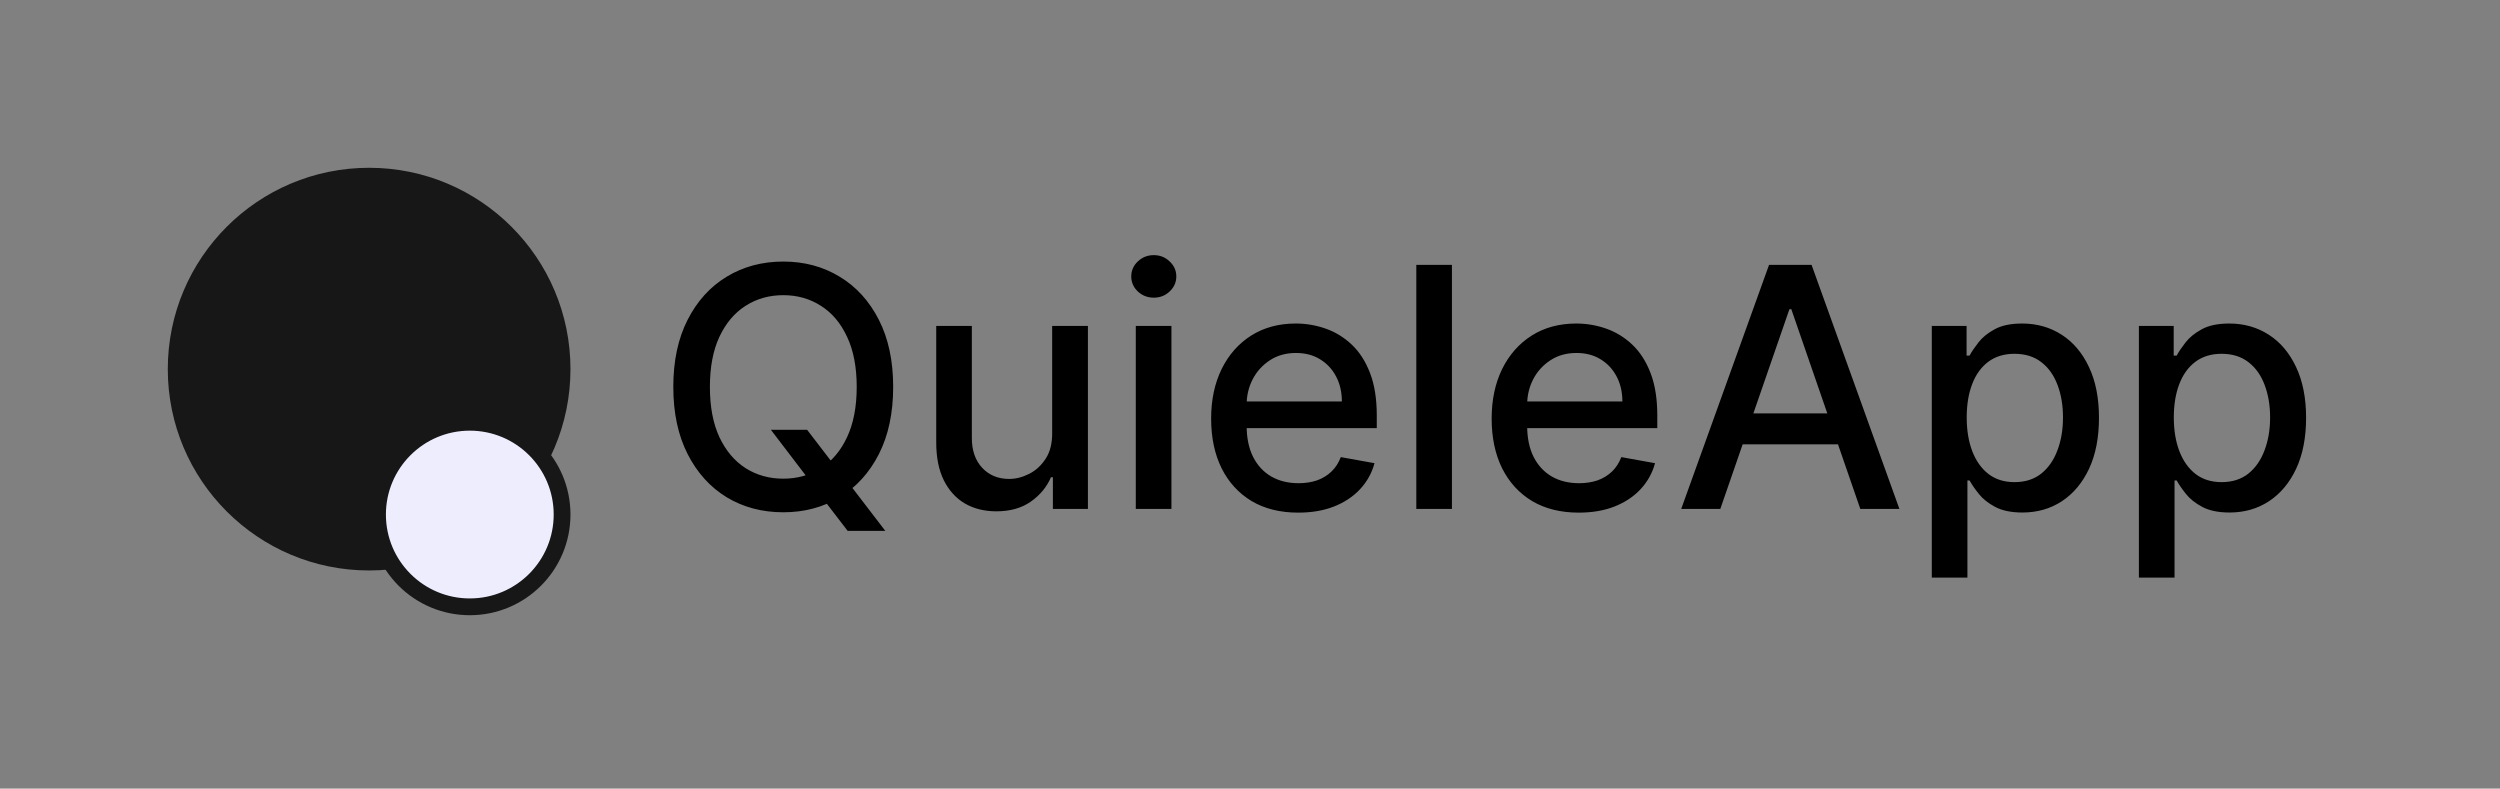 <svg width="149" height="47" viewBox="0 0 149 47" fill="none" xmlns="http://www.w3.org/2000/svg">
<rect x="0" y="0" width="149" height="47" fill="#808080" stroke="none"/>
<circle cx="22" cy="22" r="12" fill="#171717"/>
<circle cx="28" cy="30.667" r="5.5" fill="#EDEDFE" stroke="#171717"/>
<path d="M45.946 25.617H48.105L49.625 27.599L50.342 28.48L52.764 31.64H50.52L48.901 29.531L48.347 28.764L45.946 25.617ZM53.233 23.061C53.233 24.614 52.949 25.949 52.381 27.066C51.812 28.179 51.034 29.036 50.044 29.637C49.059 30.234 47.939 30.532 46.685 30.532C45.425 30.532 44.301 30.234 43.311 29.637C42.326 29.036 41.55 28.177 40.981 27.059C40.413 25.942 40.129 24.609 40.129 23.061C40.129 21.508 40.413 20.175 40.981 19.062C41.55 17.945 42.326 17.088 43.311 16.491C44.301 15.89 45.425 15.589 46.685 15.589C47.939 15.589 49.059 15.89 50.044 16.491C51.034 17.088 51.812 17.945 52.381 19.062C52.949 20.175 53.233 21.508 53.233 23.061ZM51.06 23.061C51.06 21.877 50.868 20.88 50.484 20.071C50.106 19.256 49.585 18.641 48.922 18.224C48.264 17.803 47.518 17.592 46.685 17.592C45.847 17.592 45.099 17.803 44.44 18.224C43.782 18.641 43.261 19.256 42.878 20.071C42.499 20.88 42.31 21.877 42.31 23.061C42.31 24.244 42.499 25.243 42.878 26.058C43.261 26.867 43.782 27.483 44.44 27.904C45.099 28.321 45.847 28.529 46.685 28.529C47.518 28.529 48.264 28.321 48.922 27.904C49.585 27.483 50.106 26.867 50.484 26.058C50.868 25.243 51.06 24.244 51.06 23.061ZM62.709 25.809V19.424H64.84V30.333H62.752V28.444H62.638C62.387 29.026 61.985 29.512 61.431 29.9C60.882 30.284 60.197 30.475 59.378 30.475C58.677 30.475 58.057 30.322 57.517 30.014C56.982 29.701 56.561 29.24 56.253 28.629C55.95 28.018 55.799 27.263 55.799 26.363V19.424H57.922V26.108C57.922 26.851 58.128 27.443 58.54 27.883C58.952 28.323 59.487 28.544 60.145 28.544C60.543 28.544 60.938 28.444 61.331 28.245C61.729 28.046 62.058 27.746 62.319 27.343C62.584 26.941 62.714 26.43 62.709 25.809ZM67.693 30.333V19.424H69.817V30.333H67.693ZM68.766 17.741C68.396 17.741 68.079 17.618 67.814 17.372C67.553 17.121 67.423 16.823 67.423 16.477C67.423 16.126 67.553 15.828 67.814 15.582C68.079 15.331 68.396 15.206 68.766 15.206C69.135 15.206 69.45 15.331 69.71 15.582C69.975 15.828 70.108 16.126 70.108 16.477C70.108 16.823 69.975 17.121 69.71 17.372C69.45 17.618 69.135 17.741 68.766 17.741ZM77.375 30.553C76.3 30.553 75.375 30.324 74.598 29.865C73.827 29.401 73.23 28.75 72.809 27.912C72.392 27.069 72.184 26.081 72.184 24.95C72.184 23.832 72.392 22.848 72.809 21.995C73.23 21.143 73.817 20.478 74.57 20C75.328 19.521 76.213 19.282 77.226 19.282C77.842 19.282 78.438 19.384 79.016 19.588C79.594 19.791 80.112 20.111 80.571 20.546C81.031 20.982 81.393 21.548 81.658 22.244C81.923 22.935 82.056 23.776 82.056 24.765V25.518H73.384V23.927H79.975C79.975 23.368 79.861 22.874 79.634 22.443C79.407 22.007 79.087 21.664 78.675 21.413C78.268 21.162 77.79 21.037 77.24 21.037C76.644 21.037 76.123 21.183 75.678 21.477C75.238 21.766 74.897 22.144 74.655 22.613C74.418 23.077 74.3 23.581 74.3 24.126V25.369C74.3 26.098 74.428 26.718 74.684 27.23C74.944 27.741 75.306 28.132 75.77 28.401C76.234 28.667 76.776 28.799 77.397 28.799C77.799 28.799 78.166 28.742 78.498 28.629C78.829 28.51 79.115 28.335 79.357 28.103C79.598 27.871 79.783 27.585 79.911 27.244L81.921 27.606C81.76 28.198 81.471 28.716 81.054 29.162C80.642 29.602 80.124 29.945 79.499 30.191C78.879 30.433 78.171 30.553 77.375 30.553ZM86.535 15.788V30.333H84.412V15.788H86.535ZM94.094 30.553C93.019 30.553 92.094 30.324 91.317 29.865C90.545 29.401 89.949 28.75 89.527 27.912C89.111 27.069 88.902 26.081 88.902 24.95C88.902 23.832 89.111 22.848 89.527 21.995C89.949 21.143 90.536 20.478 91.289 20C92.046 19.521 92.932 19.282 93.945 19.282C94.561 19.282 95.157 19.384 95.735 19.588C96.312 19.791 96.831 20.111 97.29 20.546C97.749 20.982 98.112 21.548 98.377 22.244C98.642 22.935 98.775 23.776 98.775 24.765V25.518H90.103V23.927H96.694C96.694 23.368 96.58 22.874 96.353 22.443C96.125 22.007 95.806 21.664 95.394 21.413C94.987 21.162 94.508 21.037 93.959 21.037C93.363 21.037 92.842 21.183 92.397 21.477C91.956 21.766 91.615 22.144 91.374 22.613C91.137 23.077 91.019 23.581 91.019 24.126V25.369C91.019 26.098 91.147 26.718 91.402 27.23C91.663 27.741 92.025 28.132 92.489 28.401C92.953 28.667 93.495 28.799 94.115 28.799C94.518 28.799 94.885 28.742 95.216 28.629C95.548 28.51 95.834 28.335 96.076 28.103C96.317 27.871 96.502 27.585 96.63 27.244L98.64 27.606C98.479 28.198 98.19 28.716 97.773 29.162C97.361 29.602 96.843 29.945 96.218 30.191C95.597 30.433 94.89 30.553 94.094 30.553ZM102.53 30.333H100.2L105.435 15.788H107.97L113.205 30.333H110.875L106.763 18.43H106.649L102.53 30.333ZM102.92 24.637H110.477V26.484H102.92V24.637ZM115.135 34.424V19.424H117.208V21.193H117.386C117.509 20.965 117.687 20.703 117.919 20.404C118.151 20.106 118.473 19.846 118.885 19.623C119.297 19.396 119.841 19.282 120.518 19.282C121.399 19.282 122.185 19.505 122.876 19.95C123.567 20.395 124.109 21.037 124.502 21.875C124.9 22.713 125.099 23.721 125.099 24.9C125.099 26.079 124.903 27.09 124.51 27.933C124.117 28.771 123.577 29.417 122.89 29.872C122.204 30.322 121.42 30.546 120.539 30.546C119.877 30.546 119.334 30.435 118.913 30.213C118.496 29.99 118.17 29.73 117.933 29.431C117.696 29.133 117.514 28.868 117.386 28.636H117.258V34.424H115.135ZM117.216 24.879C117.216 25.646 117.327 26.318 117.549 26.896C117.772 27.474 118.094 27.926 118.515 28.252C118.937 28.574 119.453 28.735 120.064 28.735C120.698 28.735 121.228 28.567 121.654 28.231C122.081 27.89 122.403 27.428 122.62 26.846C122.843 26.264 122.954 25.608 122.954 24.879C122.954 24.159 122.845 23.513 122.627 22.94C122.414 22.367 122.092 21.915 121.662 21.583C121.235 21.252 120.703 21.086 120.064 21.086C119.448 21.086 118.927 21.245 118.501 21.562C118.08 21.879 117.76 22.322 117.542 22.89C117.324 23.458 117.216 24.121 117.216 24.879ZM127.478 34.424V19.424H129.552V21.193H129.73C129.853 20.965 130.03 20.703 130.262 20.404C130.494 20.106 130.816 19.846 131.228 19.623C131.64 19.396 132.185 19.282 132.862 19.282C133.743 19.282 134.529 19.505 135.22 19.95C135.911 20.395 136.453 21.037 136.846 21.875C137.244 22.713 137.443 23.721 137.443 24.9C137.443 26.079 137.246 27.09 136.853 27.933C136.46 28.771 135.921 29.417 135.234 29.872C134.547 30.322 133.764 30.546 132.883 30.546C132.22 30.546 131.678 30.435 131.257 30.213C130.84 29.99 130.513 29.73 130.277 29.431C130.04 29.133 129.858 28.868 129.73 28.636H129.602V34.424H127.478ZM129.559 24.879C129.559 25.646 129.671 26.318 129.893 26.896C130.116 27.474 130.438 27.926 130.859 28.252C131.28 28.574 131.797 28.735 132.407 28.735C133.042 28.735 133.572 28.567 133.998 28.231C134.424 27.89 134.746 27.428 134.964 26.846C135.187 26.264 135.298 25.608 135.298 24.879C135.298 24.159 135.189 23.513 134.971 22.94C134.758 22.367 134.436 21.915 134.005 21.583C133.579 21.252 133.047 21.086 132.407 21.086C131.792 21.086 131.271 21.245 130.845 21.562C130.423 21.879 130.104 22.322 129.886 22.89C129.668 23.458 129.559 24.121 129.559 24.879Z" fill="black"/>
</svg>
